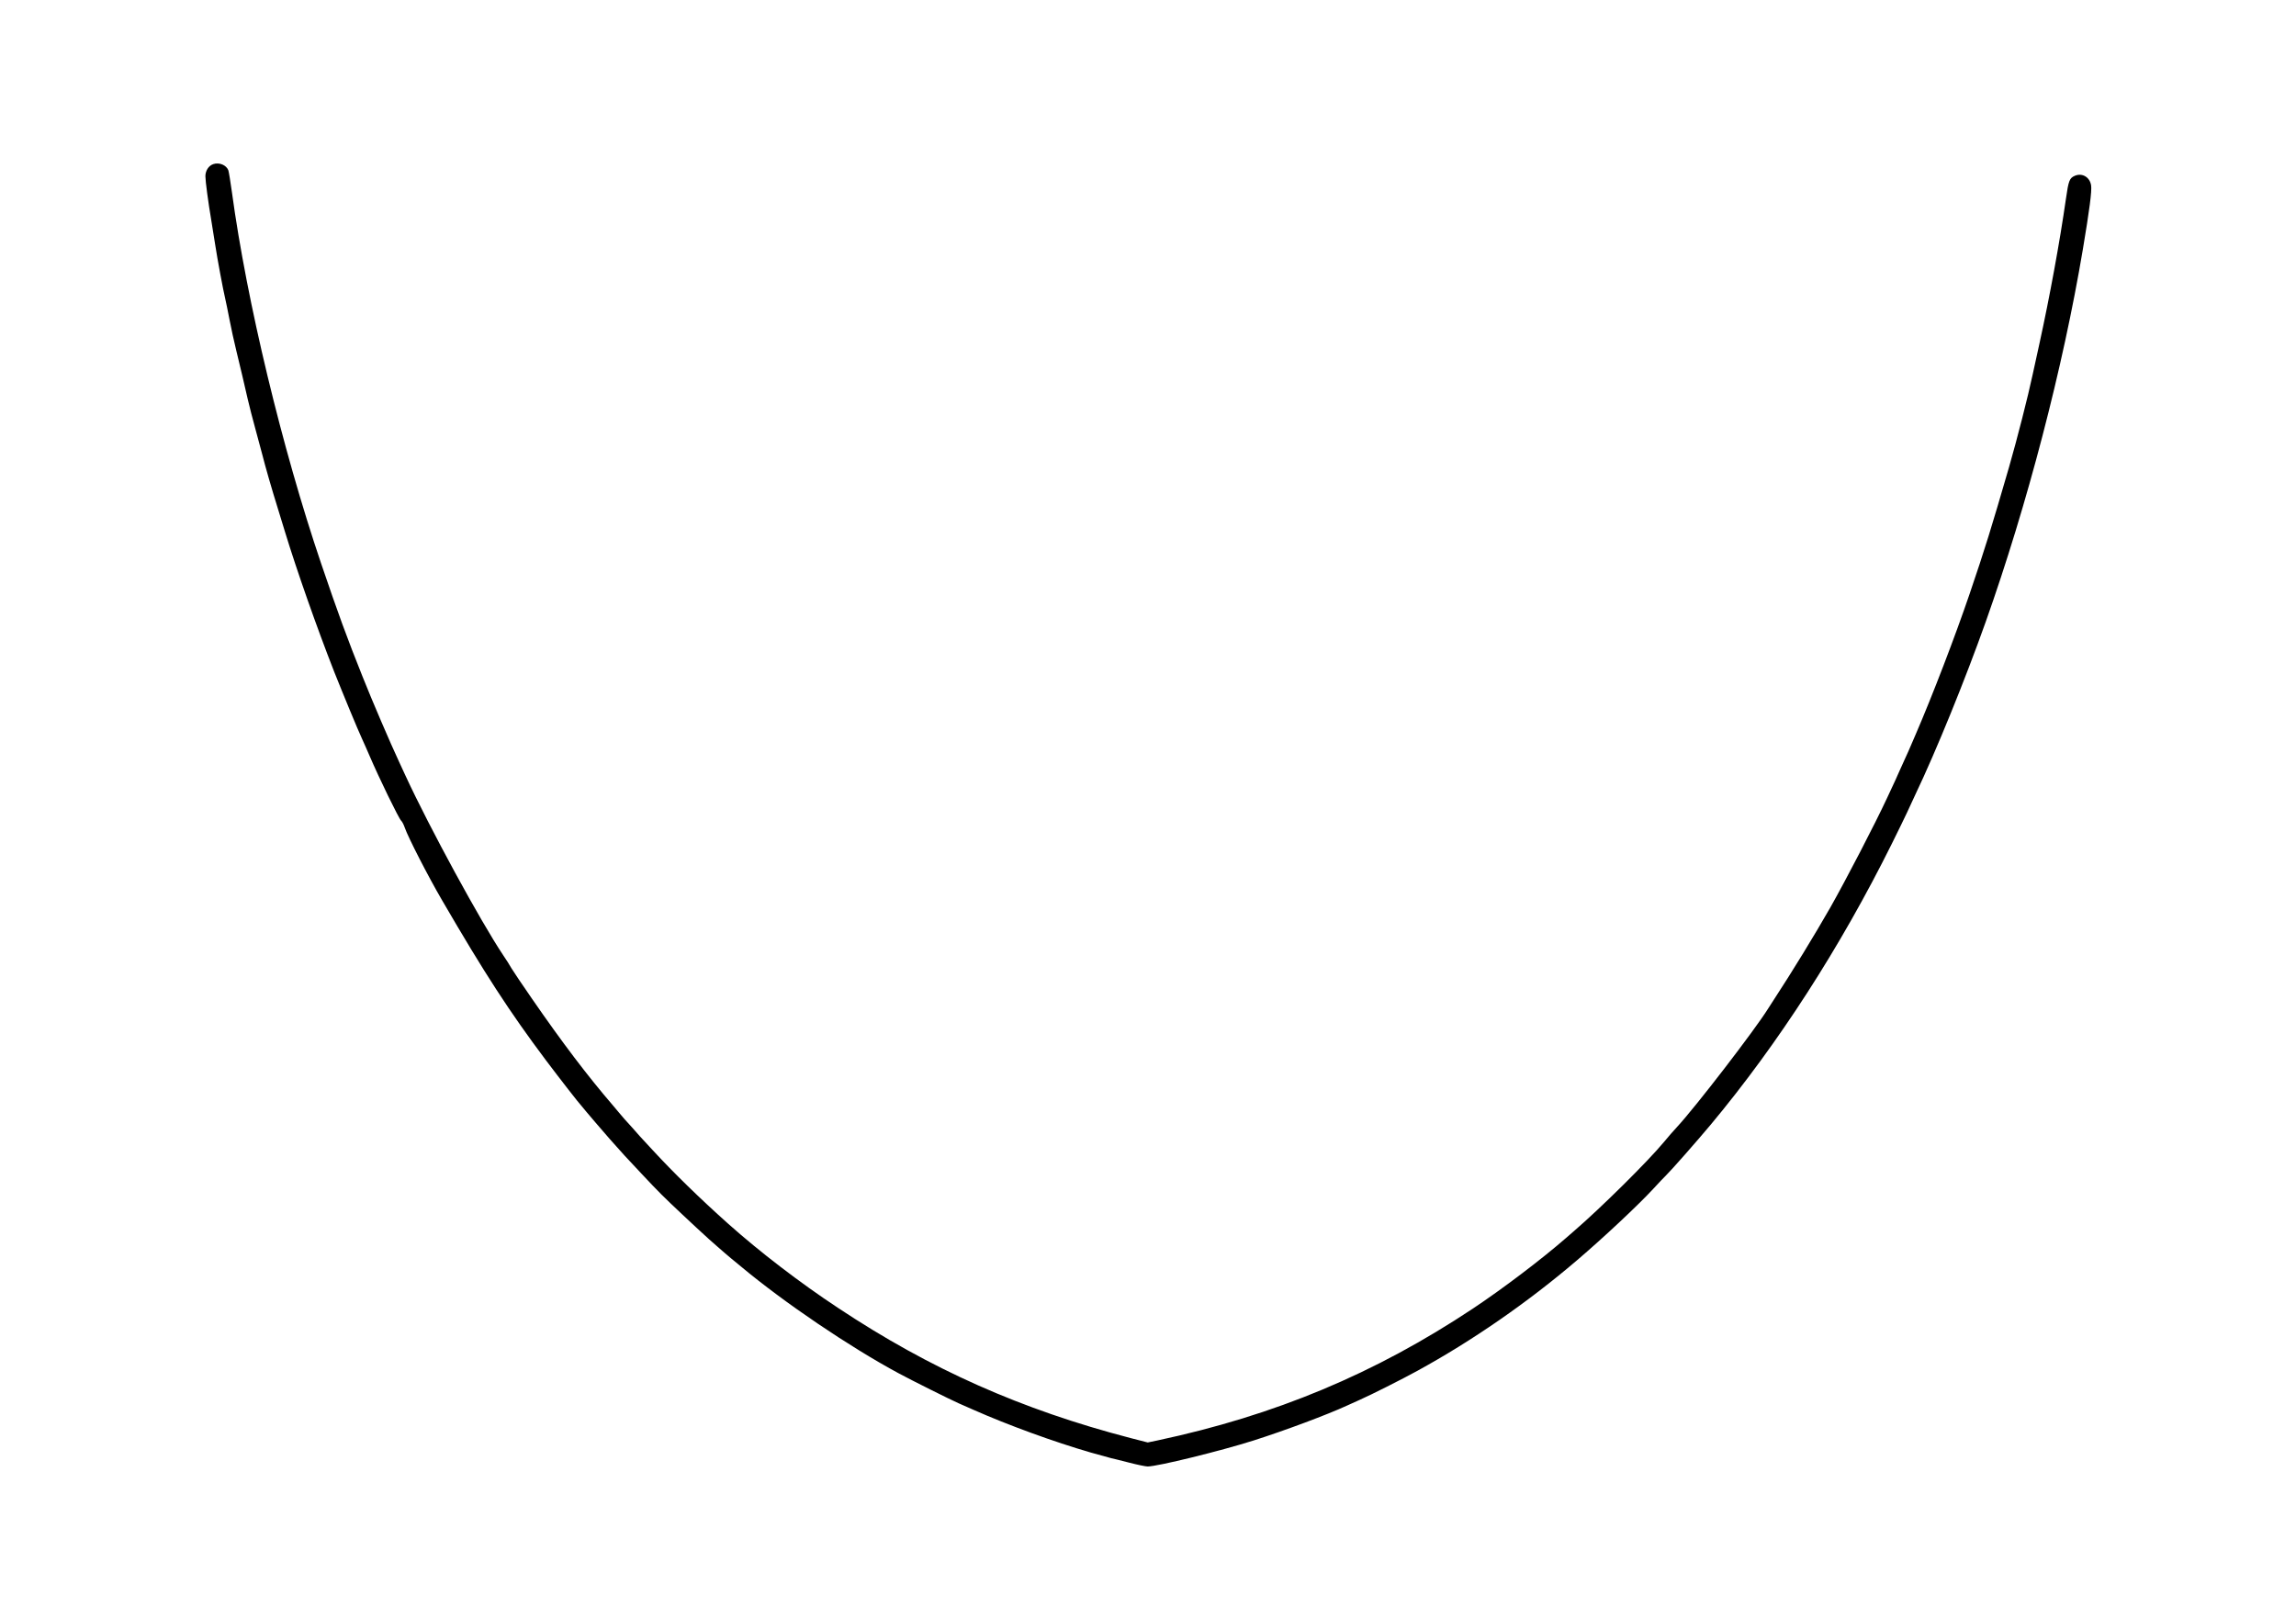 <?xml version="1.0" standalone="no"?>
<!DOCTYPE svg PUBLIC "-//W3C//DTD SVG 20010904//EN"
 "http://www.w3.org/TR/2001/REC-SVG-20010904/DTD/svg10.dtd">
<svg version="1.0" xmlns="http://www.w3.org/2000/svg"
 width="2381pt" height="1678pt" viewBox="0 0 2381 1678"
 preserveAspectRatio="xMidYMid meet">

<g transform="translate(0,1678) scale(0.1,-0.1)"
fill="#000000" stroke="none">
<path d="M2210 15077 c-47 -16 -80 -68 -80 -125 0 -49 29 -270 61 -457 11 -66
29 -178 40 -250 23 -151 83 -473 104 -560 8 -33 28 -132 45 -220 17 -88 48
-232 70 -320 46 -189 77 -321 119 -505 17 -74 52 -209 77 -300 25 -91 58 -214
74 -275 30 -120 99 -360 160 -555 22 -69 55 -179 75 -245 123 -403 328 -986
510 -1451 89 -224 246 -604 289 -696 19 -42 56 -124 80 -181 96 -224 301 -646
326 -669 11 -10 27 -42 37 -71 34 -100 243 -507 386 -752 445 -765 698 -1154
1077 -1660 146 -194 345 -450 375 -481 5 -6 25 -29 43 -52 33 -40 50 -60 95
-112 12 -14 47 -54 77 -89 30 -36 62 -72 70 -81 8 -9 42 -47 75 -84 69 -78 72
-82 260 -282 174 -186 233 -244 415 -415 129 -121 174 -163 285 -264 17 -15
54 -48 84 -74 30 -25 65 -56 78 -68 13 -11 43 -36 65 -55 23 -18 69 -56 102
-84 445 -372 1128 -835 1636 -1108 133 -72 534 -272 620 -310 36 -16 103 -45
150 -66 363 -161 841 -335 1220 -445 102 -29 196 -55 210 -58 14 -3 97 -23
185 -46 88 -23 176 -41 196 -41 102 0 761 162 1100 270 332 106 764 268 964
360 44 20 105 47 135 61 114 50 438 213 598 301 571 313 1142 708 1656 1147
271 231 633 570 791 741 53 58 111 119 129 136 55 53 324 359 467 530 700 840
1343 1837 1878 2914 67 135 137 279 156 320 18 41 58 127 88 190 215 450 517
1193 729 1790 431 1215 801 2634 1007 3861 69 410 95 609 86 666 -13 85 -91
132 -168 100 -56 -24 -66 -49 -93 -239 -65 -454 -169 -1018 -274 -1498 -29
-129 -60 -273 -70 -320 -49 -231 -162 -673 -246 -965 -184 -634 -249 -845
-409 -1315 -148 -435 -383 -1049 -560 -1459 -74 -173 -76 -177 -139 -315 -25
-54 -46 -100 -46 -102 0 -3 -19 -44 -110 -239 -124 -267 -425 -847 -588 -1135
-159 -279 -397 -669 -591 -965 -25 -39 -50 -78 -56 -87 -137 -220 -751 -1019
-946 -1229 -42 -46 -83 -92 -134 -154 -169 -204 -657 -686 -931 -922 -12 -10
-49 -43 -84 -73 -251 -219 -657 -527 -967 -733 -1016 -675 -2050 -1107 -3270
-1367 l-101 -21 -179 46 c-1130 294 -2077 715 -3033 1350 -401 265 -809 579
-1136 870 -300 268 -569 531 -784 764 -58 63 -118 128 -134 145 -15 17 -53 60
-84 95 -31 34 -66 73 -77 85 -11 13 -36 43 -57 67 -20 24 -46 55 -58 69 -266
309 -527 653 -846 1115 -99 143 -193 283 -209 310 -15 28 -54 89 -86 136 -235
351 -764 1323 -1012 1859 -14 30 -44 96 -67 145 -92 197 -280 634 -380 886
-161 402 -254 656 -430 1174 -404 1191 -772 2721 -925 3850 -15 110 -32 212
-37 228 -21 55 -95 86 -158 64z"/>
</g>
</svg>
